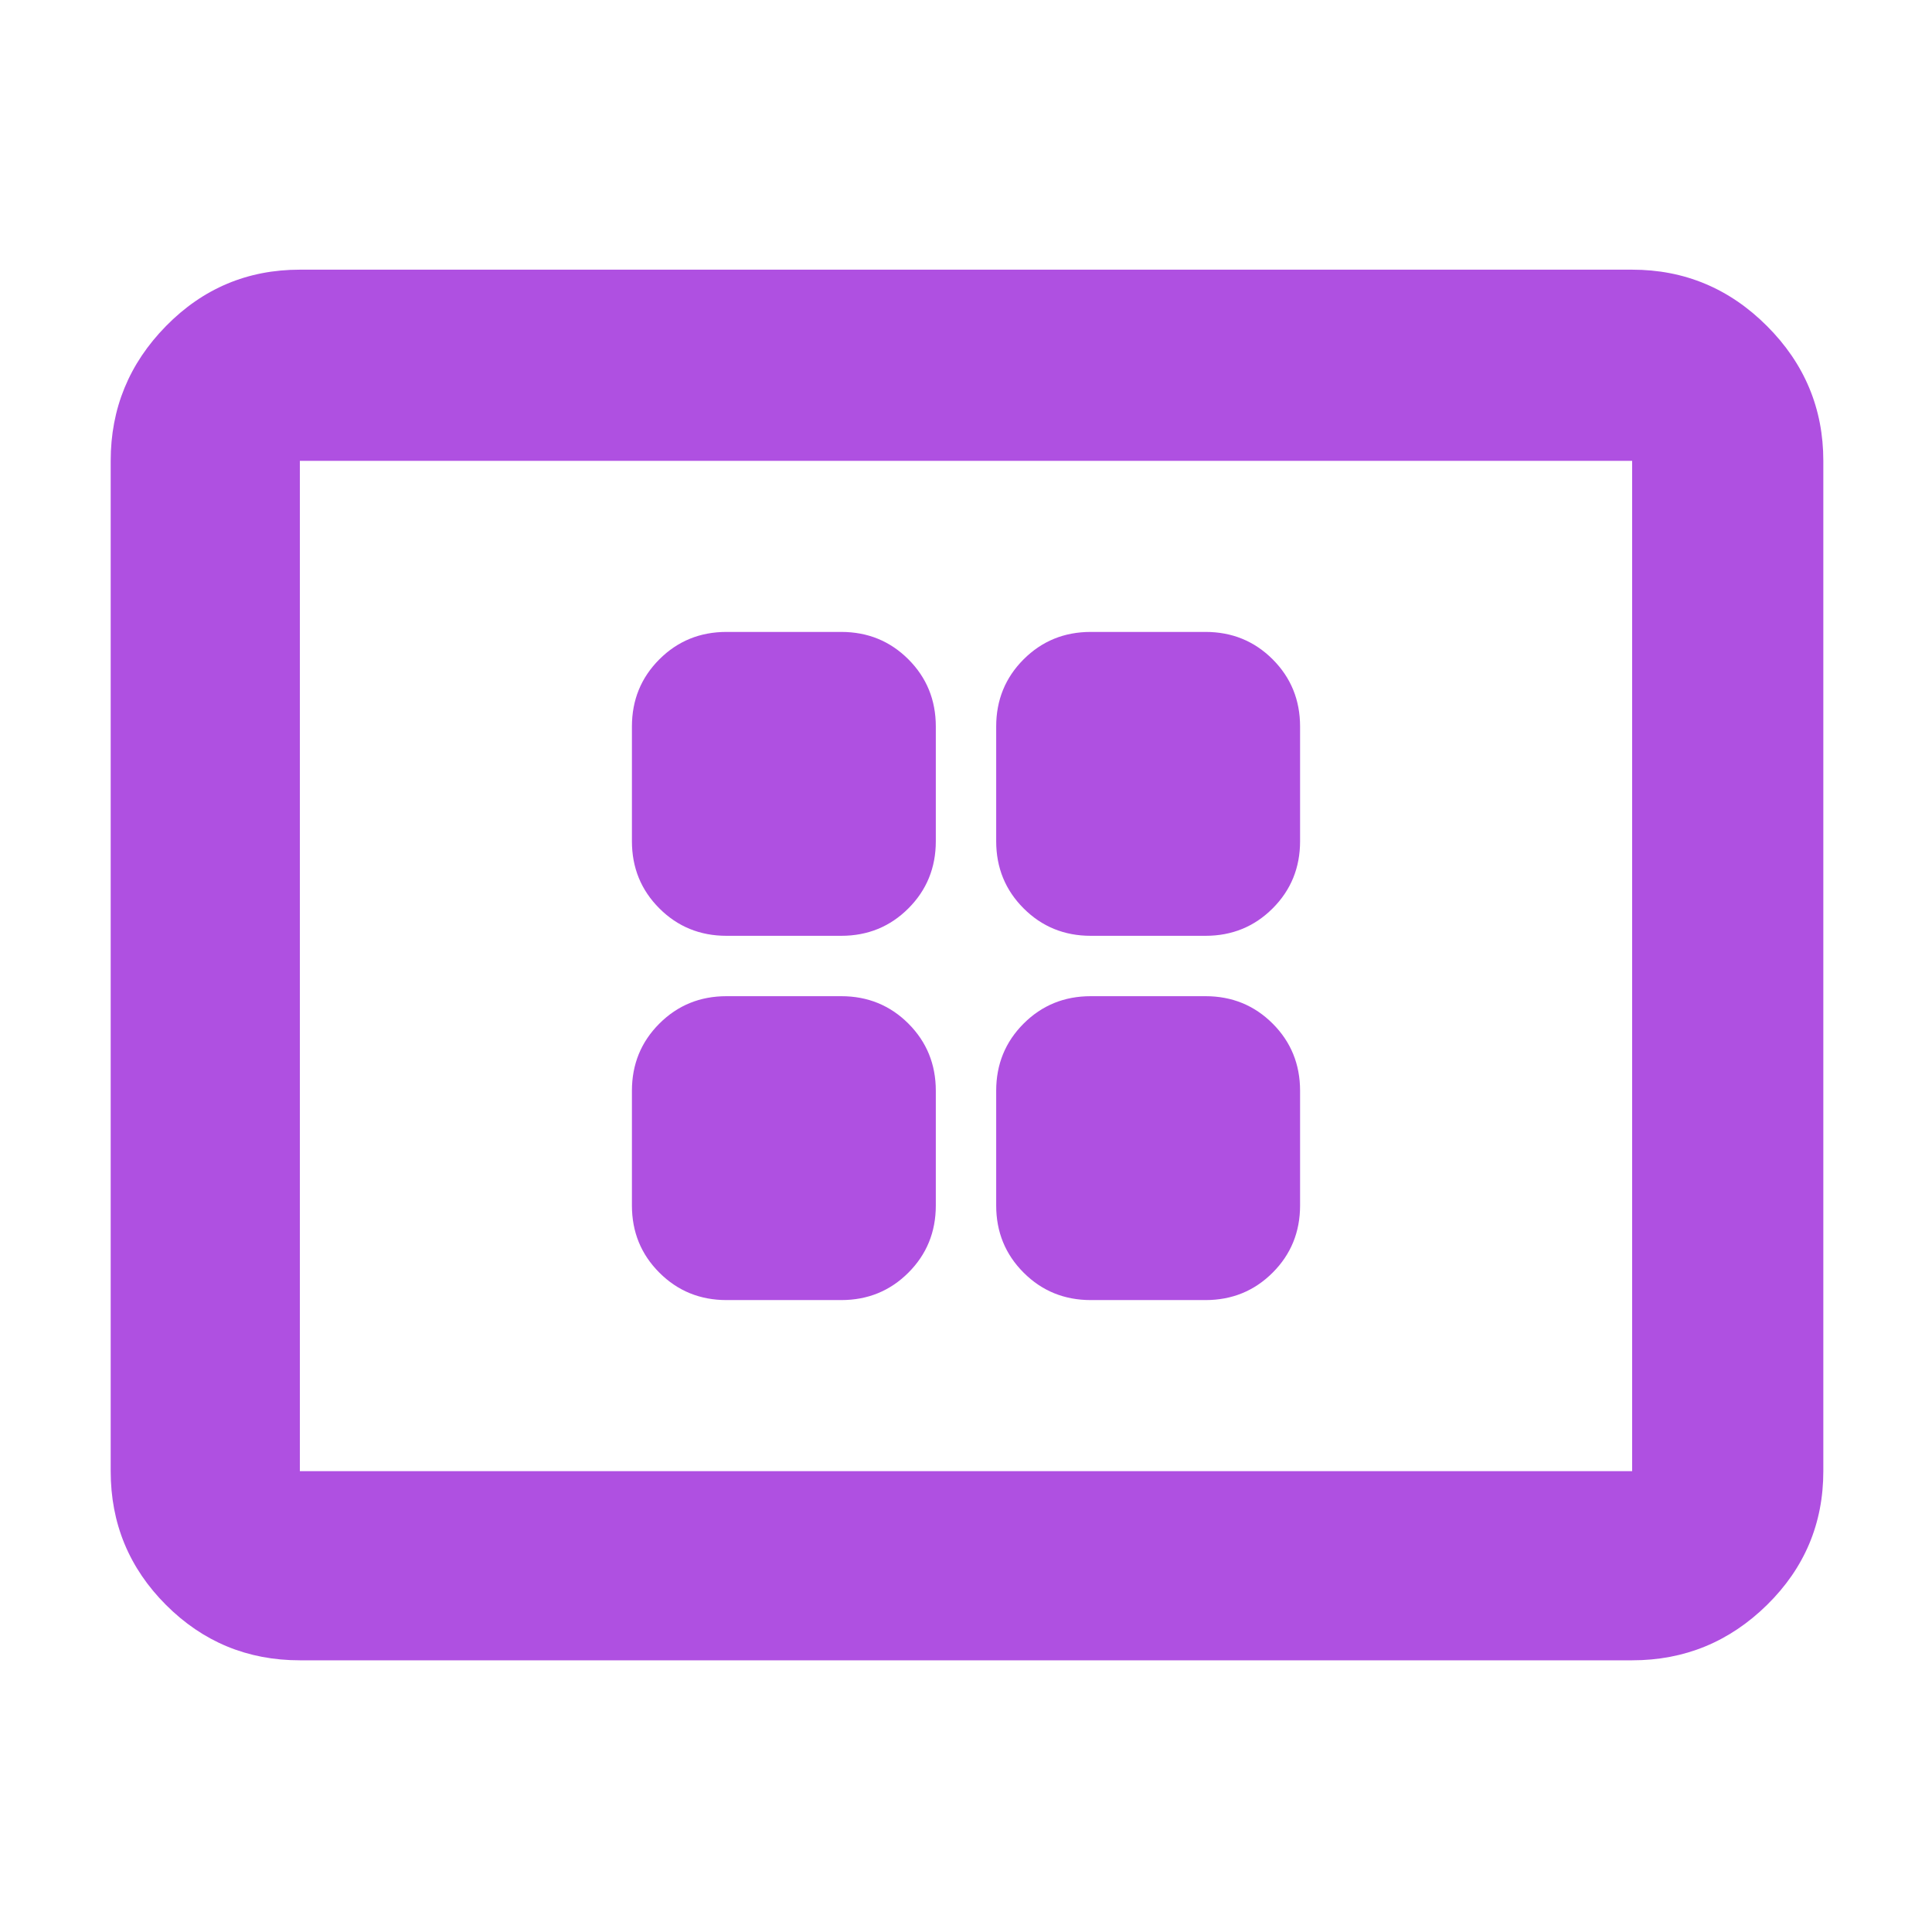 <svg xmlns="http://www.w3.org/2000/svg" height="48" viewBox="0 -960 960 960" width="48"><path fill="rgb(175, 80, 225)" d="M361-314h57q19.75 0 33.38-13.63Q465-341.25 465-361v-57q0-19.75-13.62-33.38Q437.75-465 418-465h-57q-19.75 0-33.37 13.62Q314-437.75 314-418v57q0 19.75 13.63 33.37Q341.25-314 361-314Zm0-181h57q19.75 0 33.38-13.63Q465-522.25 465-542v-57q0-19.75-13.62-33.38Q437.75-646 418-646h-57q-19.75 0-33.37 13.62Q314-618.75 314-599v57q0 19.75 13.63 33.37Q341.25-495 361-495Zm181 181h57q19.75 0 33.38-13.63Q646-341.25 646-361v-57q0-19.75-13.62-33.38Q618.75-465 599-465h-57q-19.75 0-33.37 13.62Q495-437.75 495-418v57q0 19.75 13.63 33.37Q522.25-314 542-314Zm0-181h57q19.75 0 33.38-13.63Q646-522.25 646-542v-57q0-19.75-13.62-33.38Q618.75-646 599-646h-57q-19.75 0-33.37 13.62Q495-618.75 495-599v57q0 19.75 13.63 33.37Q522.25-495 542-495ZM149-135q-39 0-66.5-27.5T55-229v-502q0-39 27.5-67t66.5-28h662q39 0 67 28t28 67v502q0 39-28 66.5T811-135H149Zm0-94h662v-502H149v502Zm0 0v-502 502Z"/></svg>